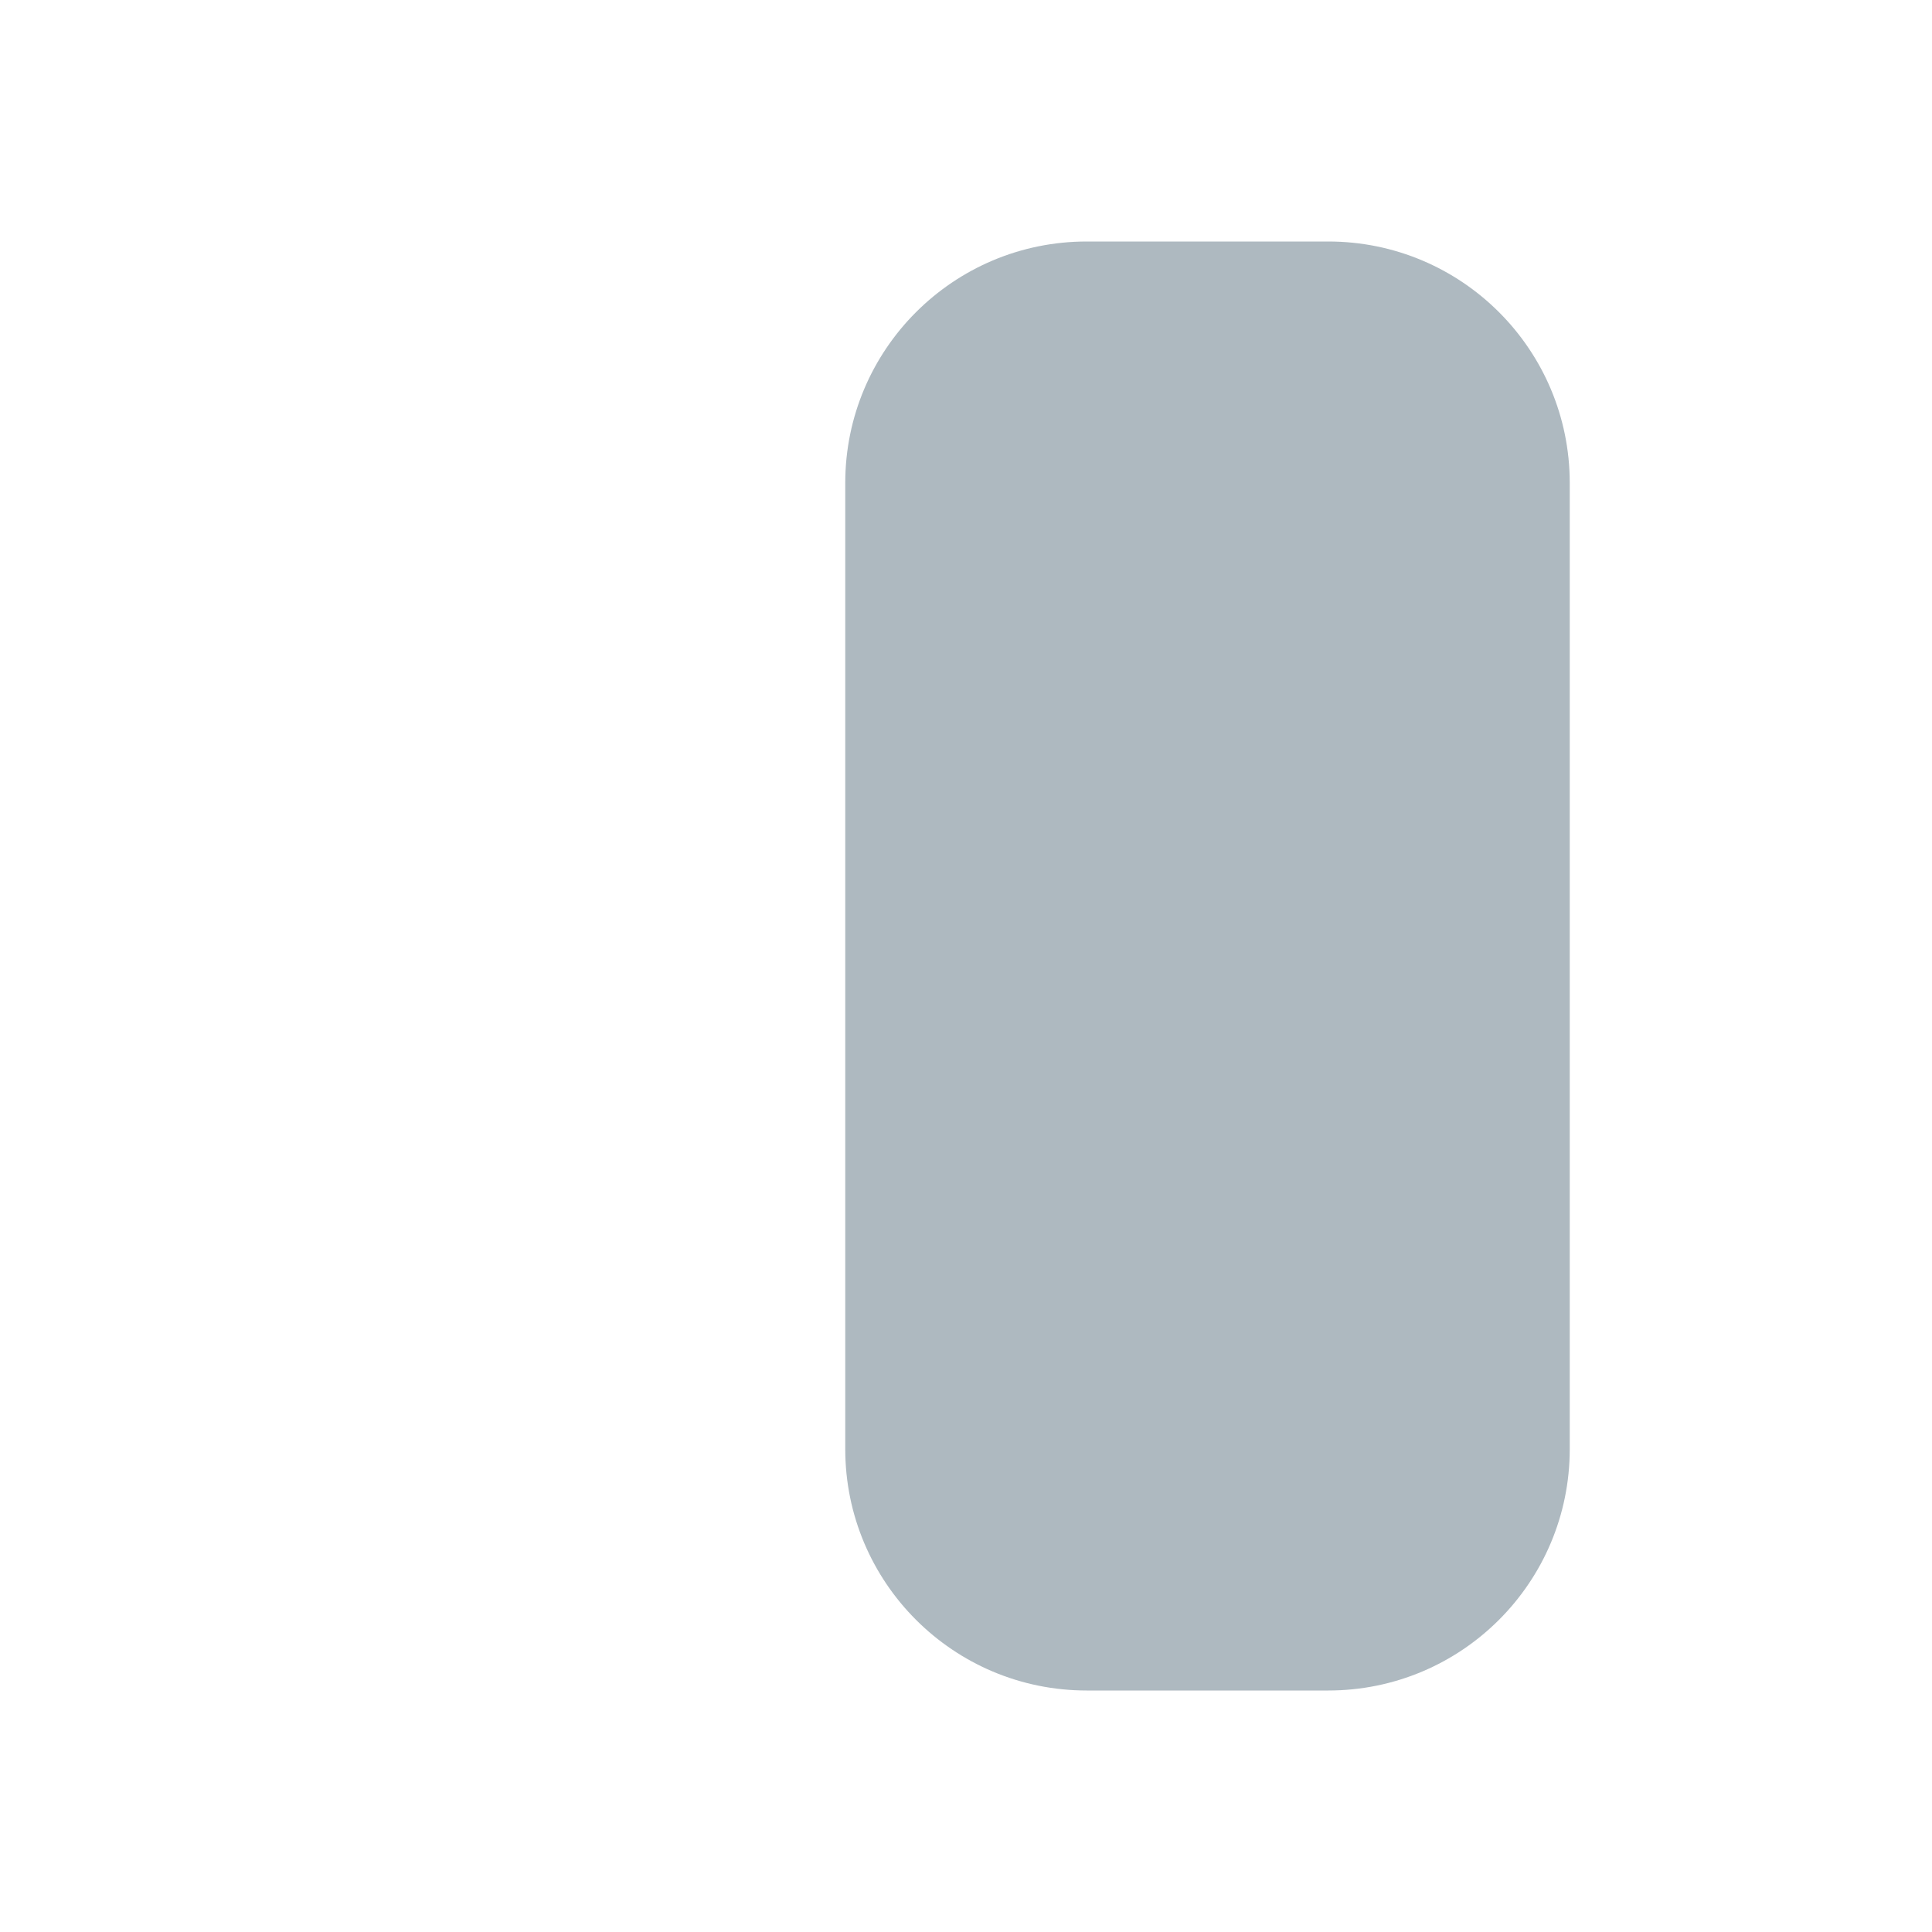 <svg width="16" height="16" viewBox="0 0 16 16" fill="none" xmlns="http://www.w3.org/2000/svg">
<path d="M7 4C7 2.895 7.895 2 9 2H11C12.105 2 13 2.895 13 4V12C13 13.105 12.105 14 11 14H9C7.895 14 7 13.105 7 12V4Z" fill="#9AA7B0" fill-opacity=".8"/>
</svg>
